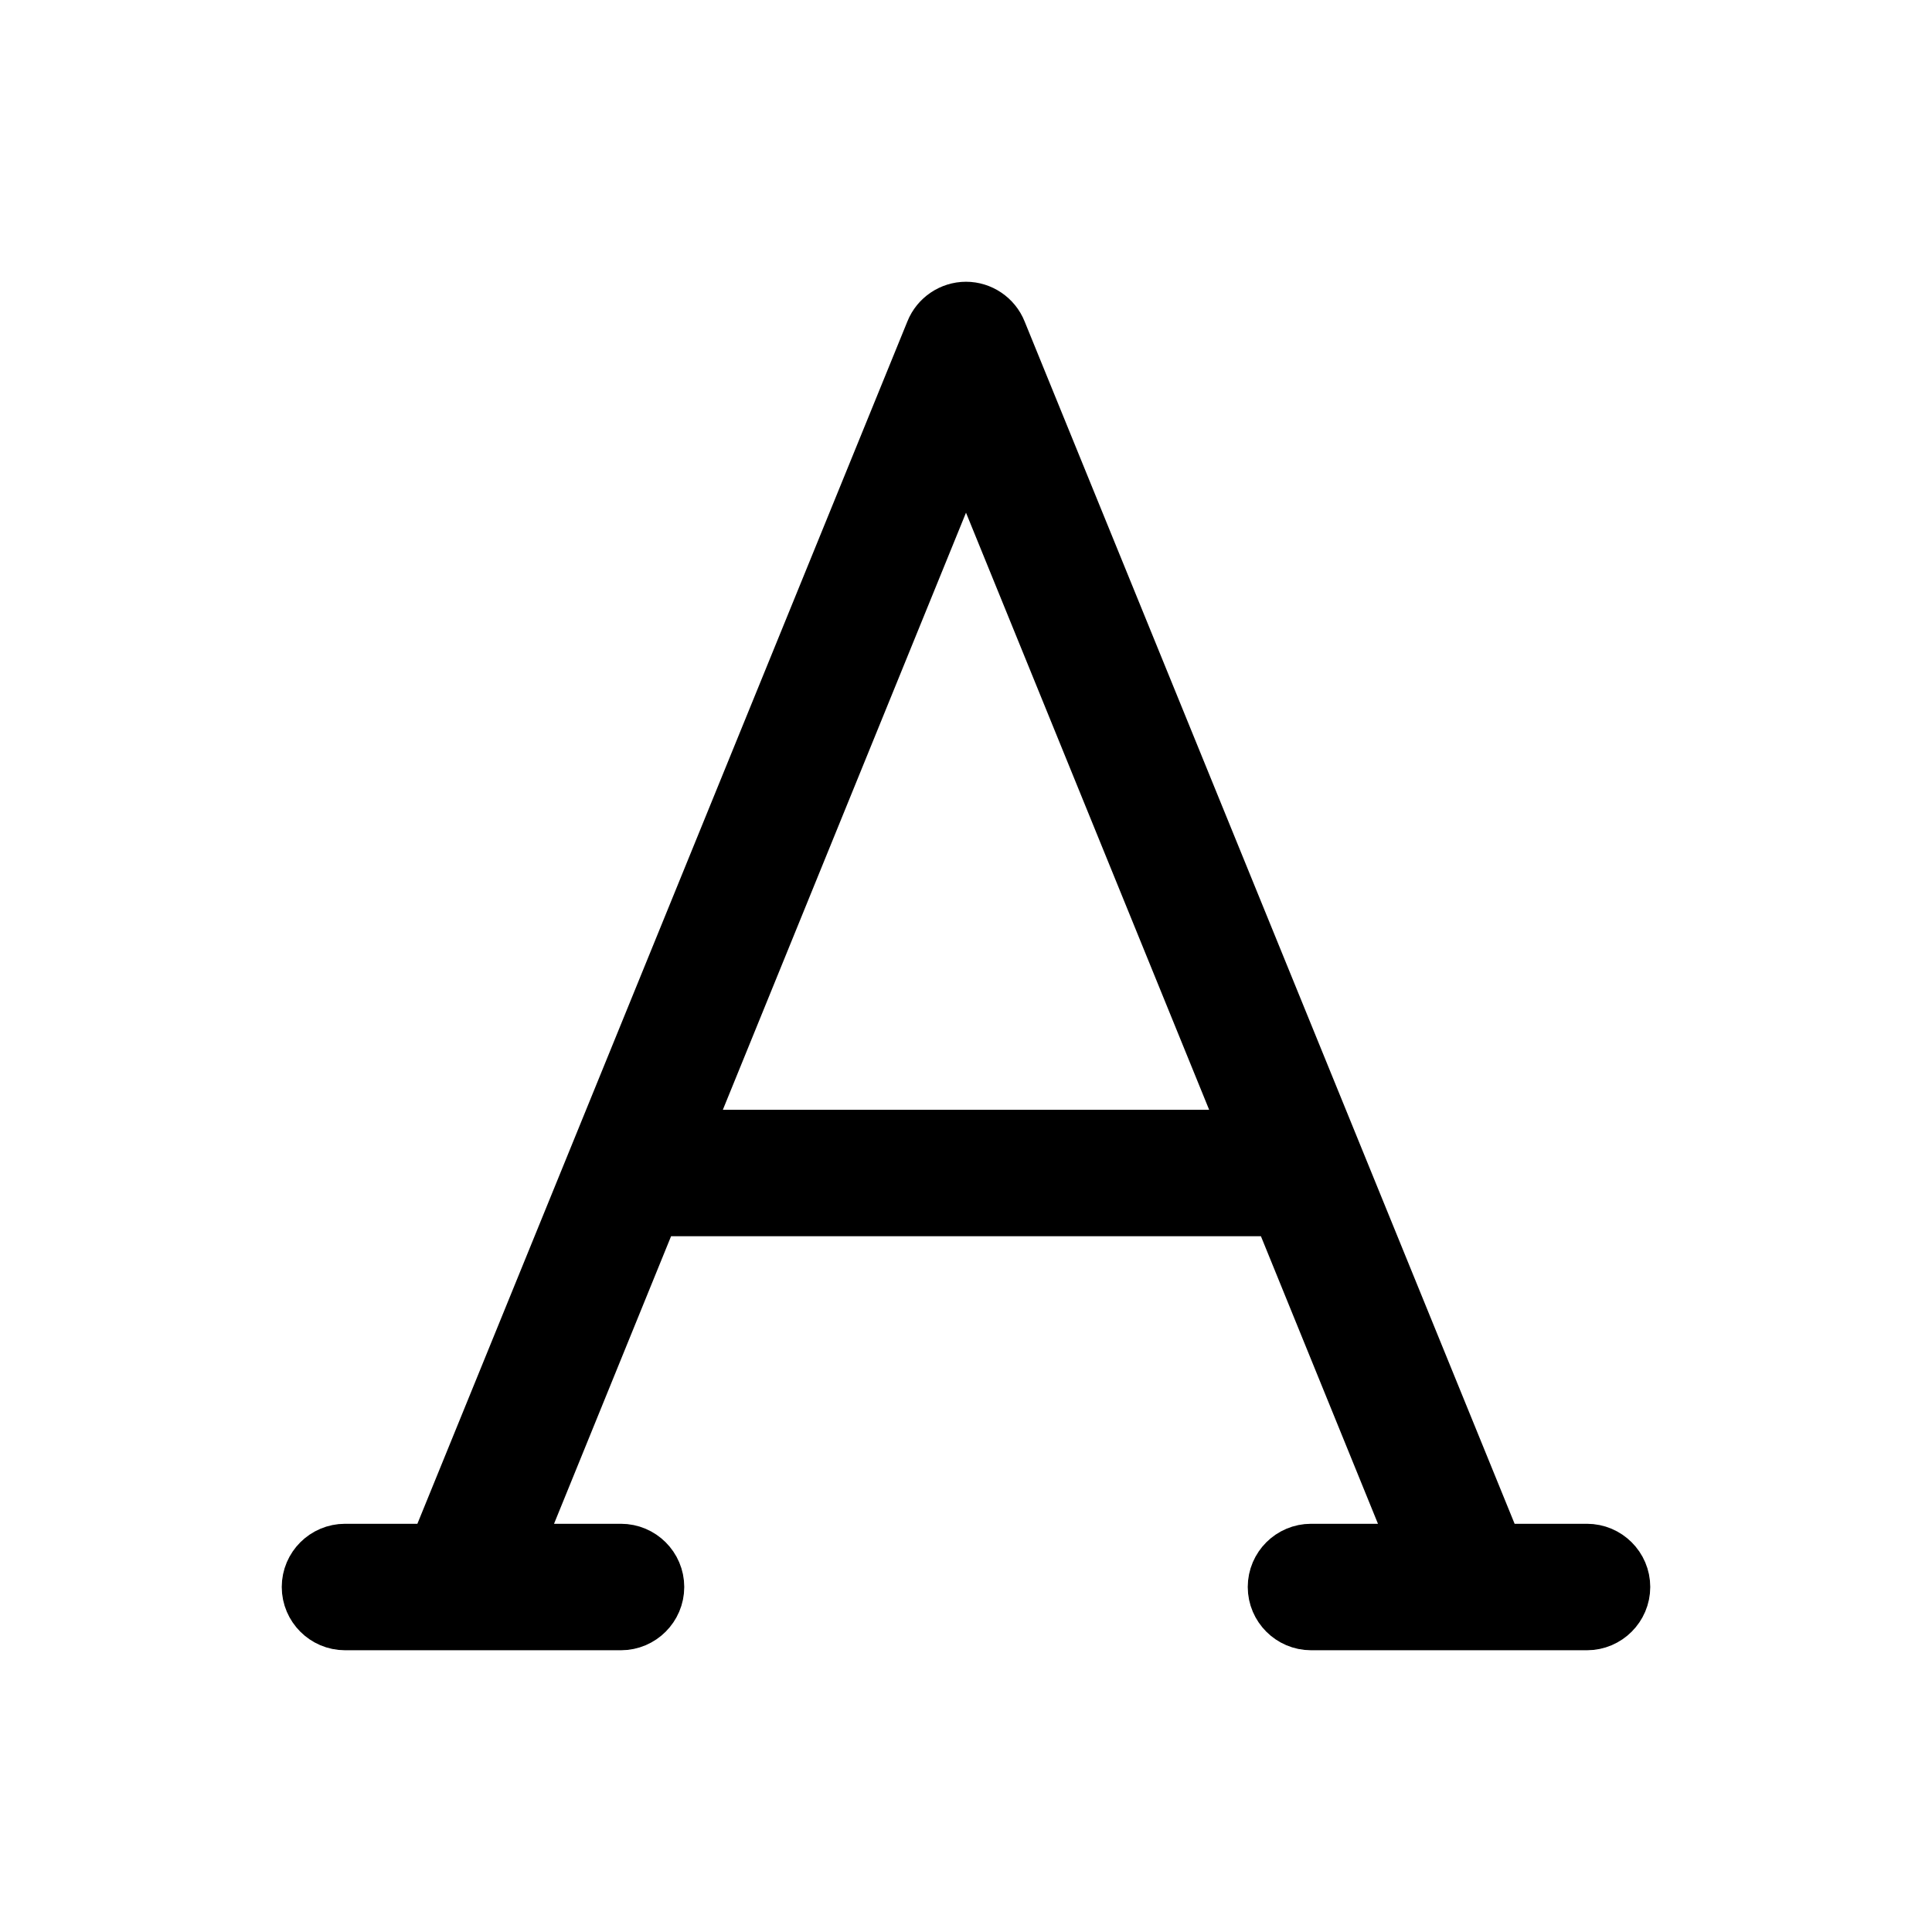 <svg width="24" height="24" viewBox="0 0 24 24" fill="none" xmlns="http://www.w3.org/2000/svg">
<path d="M12.264 4.179C12.221 4.071 12.114 4 12 4C11.886 4 11.779 4.071 11.736 4.179L5.521 19.429H4.286C4.129 19.429 4 19.557 4 19.714C4 19.871 4.129 20 4.286 20H7.714C7.871 20 8 19.871 8 19.714C8 19.557 7.871 19.429 7.714 19.429H6.139L8 14.857H16L17.861 19.429H16.286C16.129 19.429 16 19.557 16 19.714C16 19.871 16.129 20 16.286 20H19.714C19.871 20 20 19.871 20 19.714C20 19.557 19.871 19.429 19.714 19.429H18.479L12.264 4.179ZM15.764 14.286H8.236L12 5.043L15.764 14.286Z" stroke="currentColor"/>
</svg>
